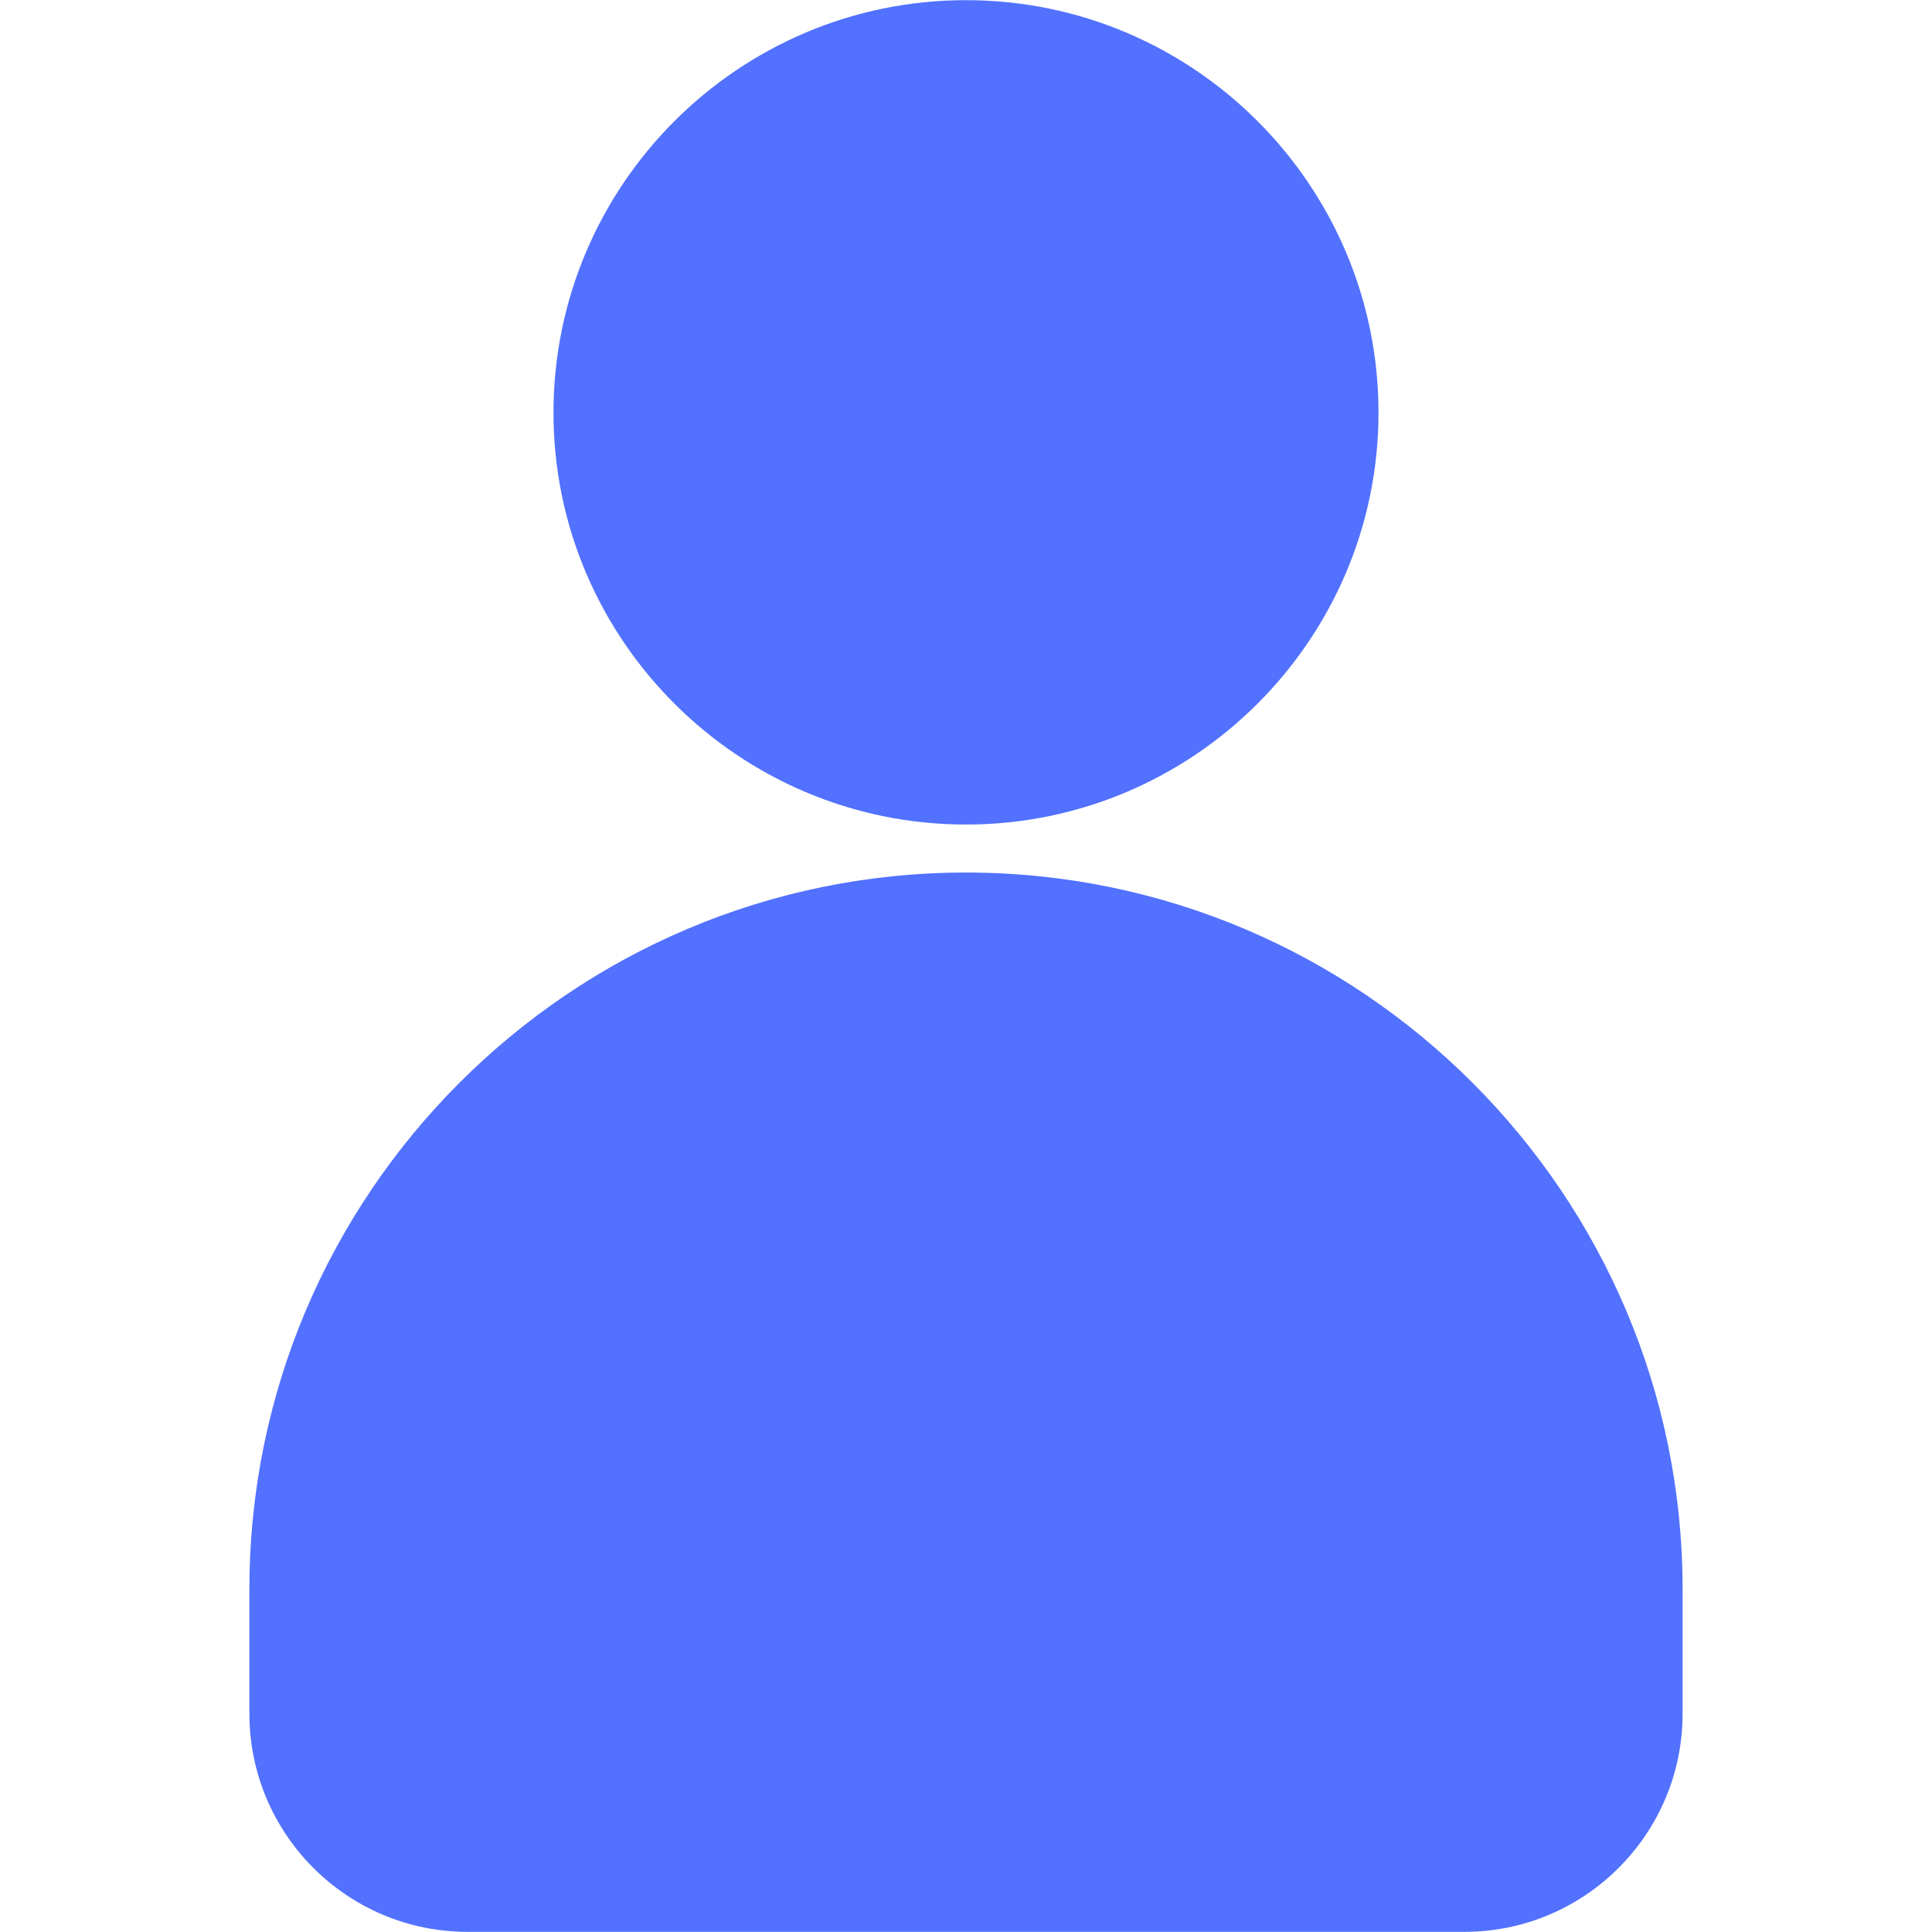 <svg xmlns="http://www.w3.org/2000/svg" xmlns:xlink="http://www.w3.org/1999/xlink" width="500" zoomAndPan="magnify" viewBox="0 0 375 375" height="500" preserveAspectRatio="xMidYMid meet" version="1.0"><defs><clipPath id="d36ba8f4ef"><path d="M 48.41 169 L 326.66 169 L 326.66 375 L 48.41 375 Z M 48.41 169 " clip-rule="nonzero"/></clipPath></defs><path fill="#5271ff" d="M 267.566 80.098 C 267.566 35.953 231.645 0.031 187.5 0.031 C 143.352 0.031 107.43 35.953 107.43 80.098 C 107.43 124.125 143.352 160.043 187.5 160.043 C 231.645 160.043 267.566 124.125 267.566 80.098 Z M 267.566 80.098 " fill-opacity="1" fill-rule="nonzero"/><g clip-path="url(#d36ba8f4ef)"><path fill="#5271ff" d="M 48.41 308.449 L 48.41 332.637 C 48.41 355.98 67.398 374.969 90.742 374.969 L 284.258 374.969 C 307.602 374.969 326.59 355.98 326.59 332.637 L 326.59 308.449 C 326.59 231.766 264.18 169.359 187.5 169.359 C 110.816 169.359 48.41 231.766 48.41 308.449 Z M 48.41 308.449 " fill-opacity="1" fill-rule="nonzero"/></g></svg>